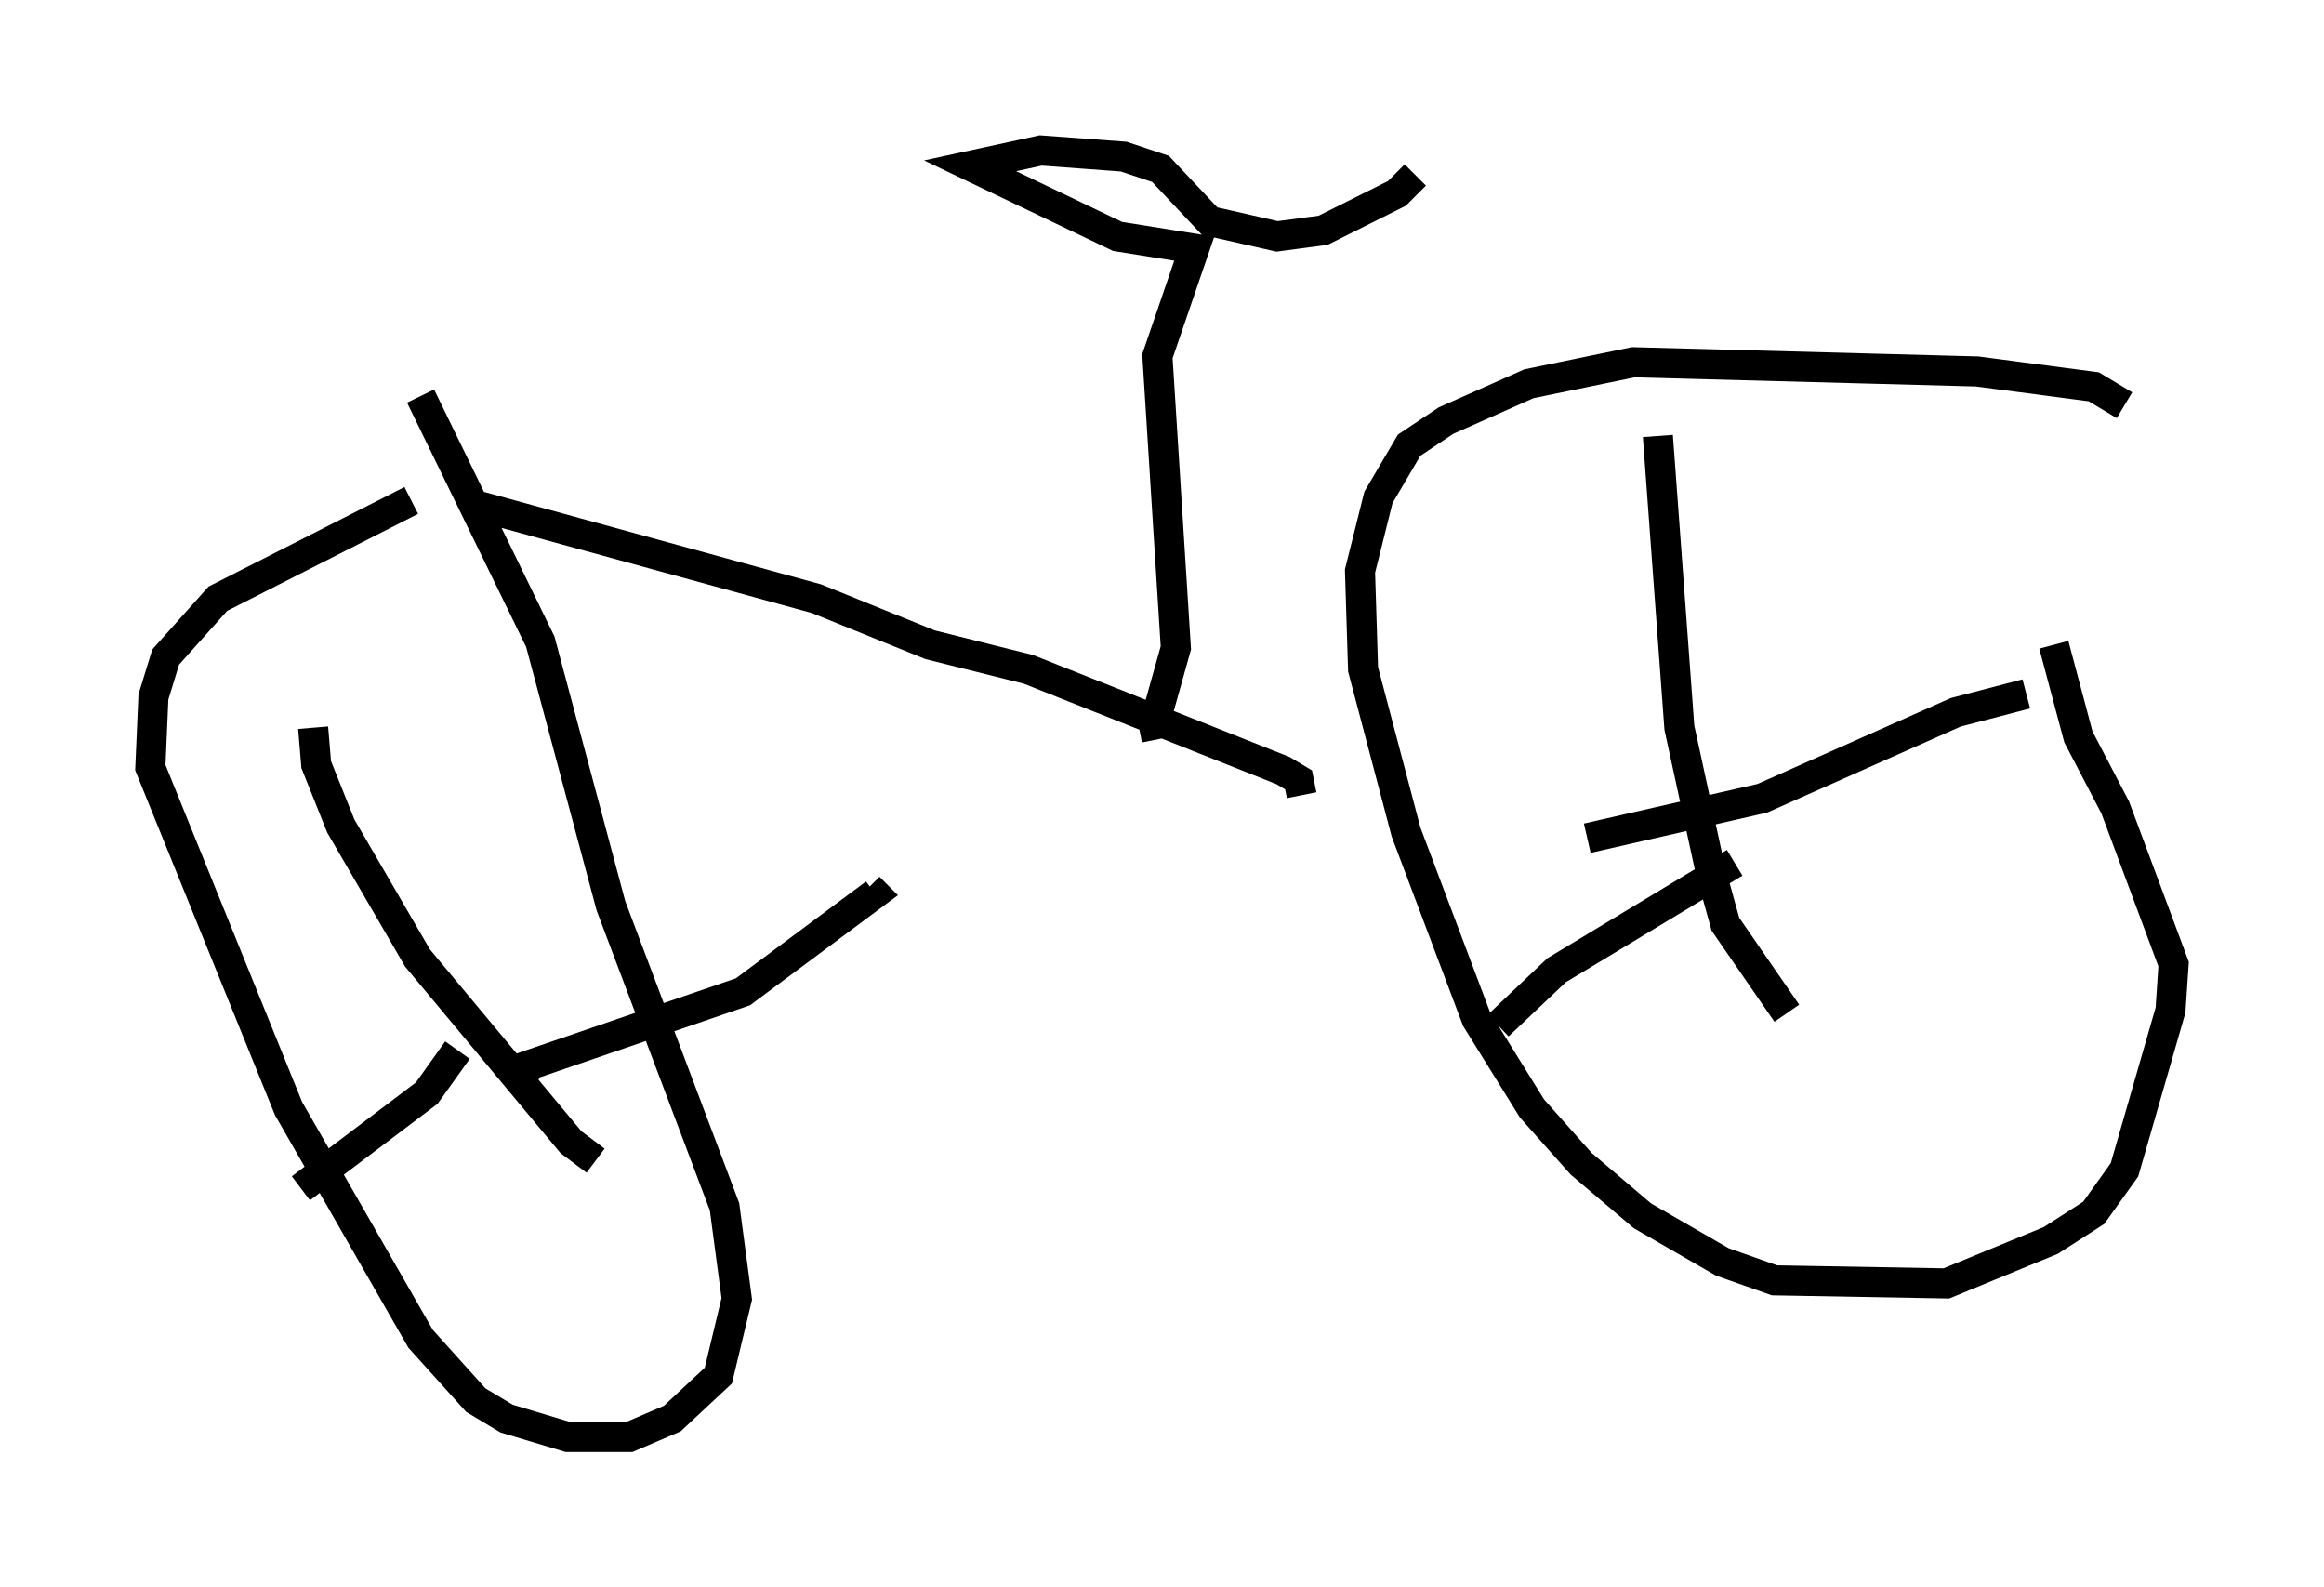 <?xml version="1.0" encoding="utf-8" ?>
<svg baseProfile="full" height="52.773" version="1.1" width="77.274" xmlns="http://www.w3.org/2000/svg" xmlns:ev="http://www.w3.org/2001/xml-events" xmlns:xlink="http://www.w3.org/1999/xlink"><defs /><rect fill="white" height="52.773" width="77.274" x="0" y="0" /><path d="M71.253, 14.698 m-0.613, -1.225 l-1.021, -0.613 -3.879, -0.51 l-11.433, -0.306 -3.471, 0.715 l-2.756, 1.225 -1.225, 0.817 l-1.021, 1.735 -0.613, 2.45 l0.102, 3.267 1.429, 5.41 l2.348, 6.227 1.838, 2.96 l1.633, 1.838 2.042, 1.735 l2.654, 1.531 1.735, 0.613 l5.717, 0.102 3.471, -1.429 l1.429, -0.919 1.021, -1.429 l1.531, -5.308 0.102, -1.531 l-1.94, -5.206 -1.225, -2.348 l-0.817, -3.063 m-25.011, 5.002 l-0.102, -0.51 -0.51, -0.306 l-8.473, -3.369 -3.267, -0.817 l-3.777, -1.531 -11.536, -3.165 m-1.94, -0.102 l-6.431, 3.267 -1.735, 1.94 l-0.408, 1.327 -0.102, 2.348 l4.594, 11.331 4.39, 7.656 l1.838, 2.042 1.021, 0.613 l2.042, 0.613 2.042, 0.0 l1.429, -0.613 1.531, -1.429 l0.613, -2.552 -0.408, -3.063 l-3.777, -10.004 -2.348, -8.779 l-3.981, -8.167 m23.888, 11.025 l0.51, -0.102 0.715, -2.552 l-0.613, -9.698 1.225, -3.573 l-2.552, -0.408 -4.9, -2.348 l2.348, -0.51 2.756, 0.204 l1.225, 0.408 1.633, 1.735 l2.246, 0.51 1.531, -0.204 l2.45, -1.225 0.613, -0.613 m8.065, 8.677 l0.715, 9.698 1.021, 4.696 l0.51, 1.838 2.042, 2.96 m-6.635, -5.819 l5.819, -1.327 6.431, -2.858 l2.348, -0.613 m-9.698, 5.615 l-5.921, 3.573 -1.94, 1.838 m-39.405, -9.902 l0.102, 1.225 0.817, 2.042 l2.552, 4.39 5.104, 6.125 l0.817, 0.613 m-2.45, -2.654 l0.204, -0.51 7.146, -2.45 l4.39, -3.267 -0.204, -0.204 m-13.679, 5.41 l-1.021, 1.429 -4.185, 3.165 " fill="none" stroke="black" stroke-width="1" /></svg>